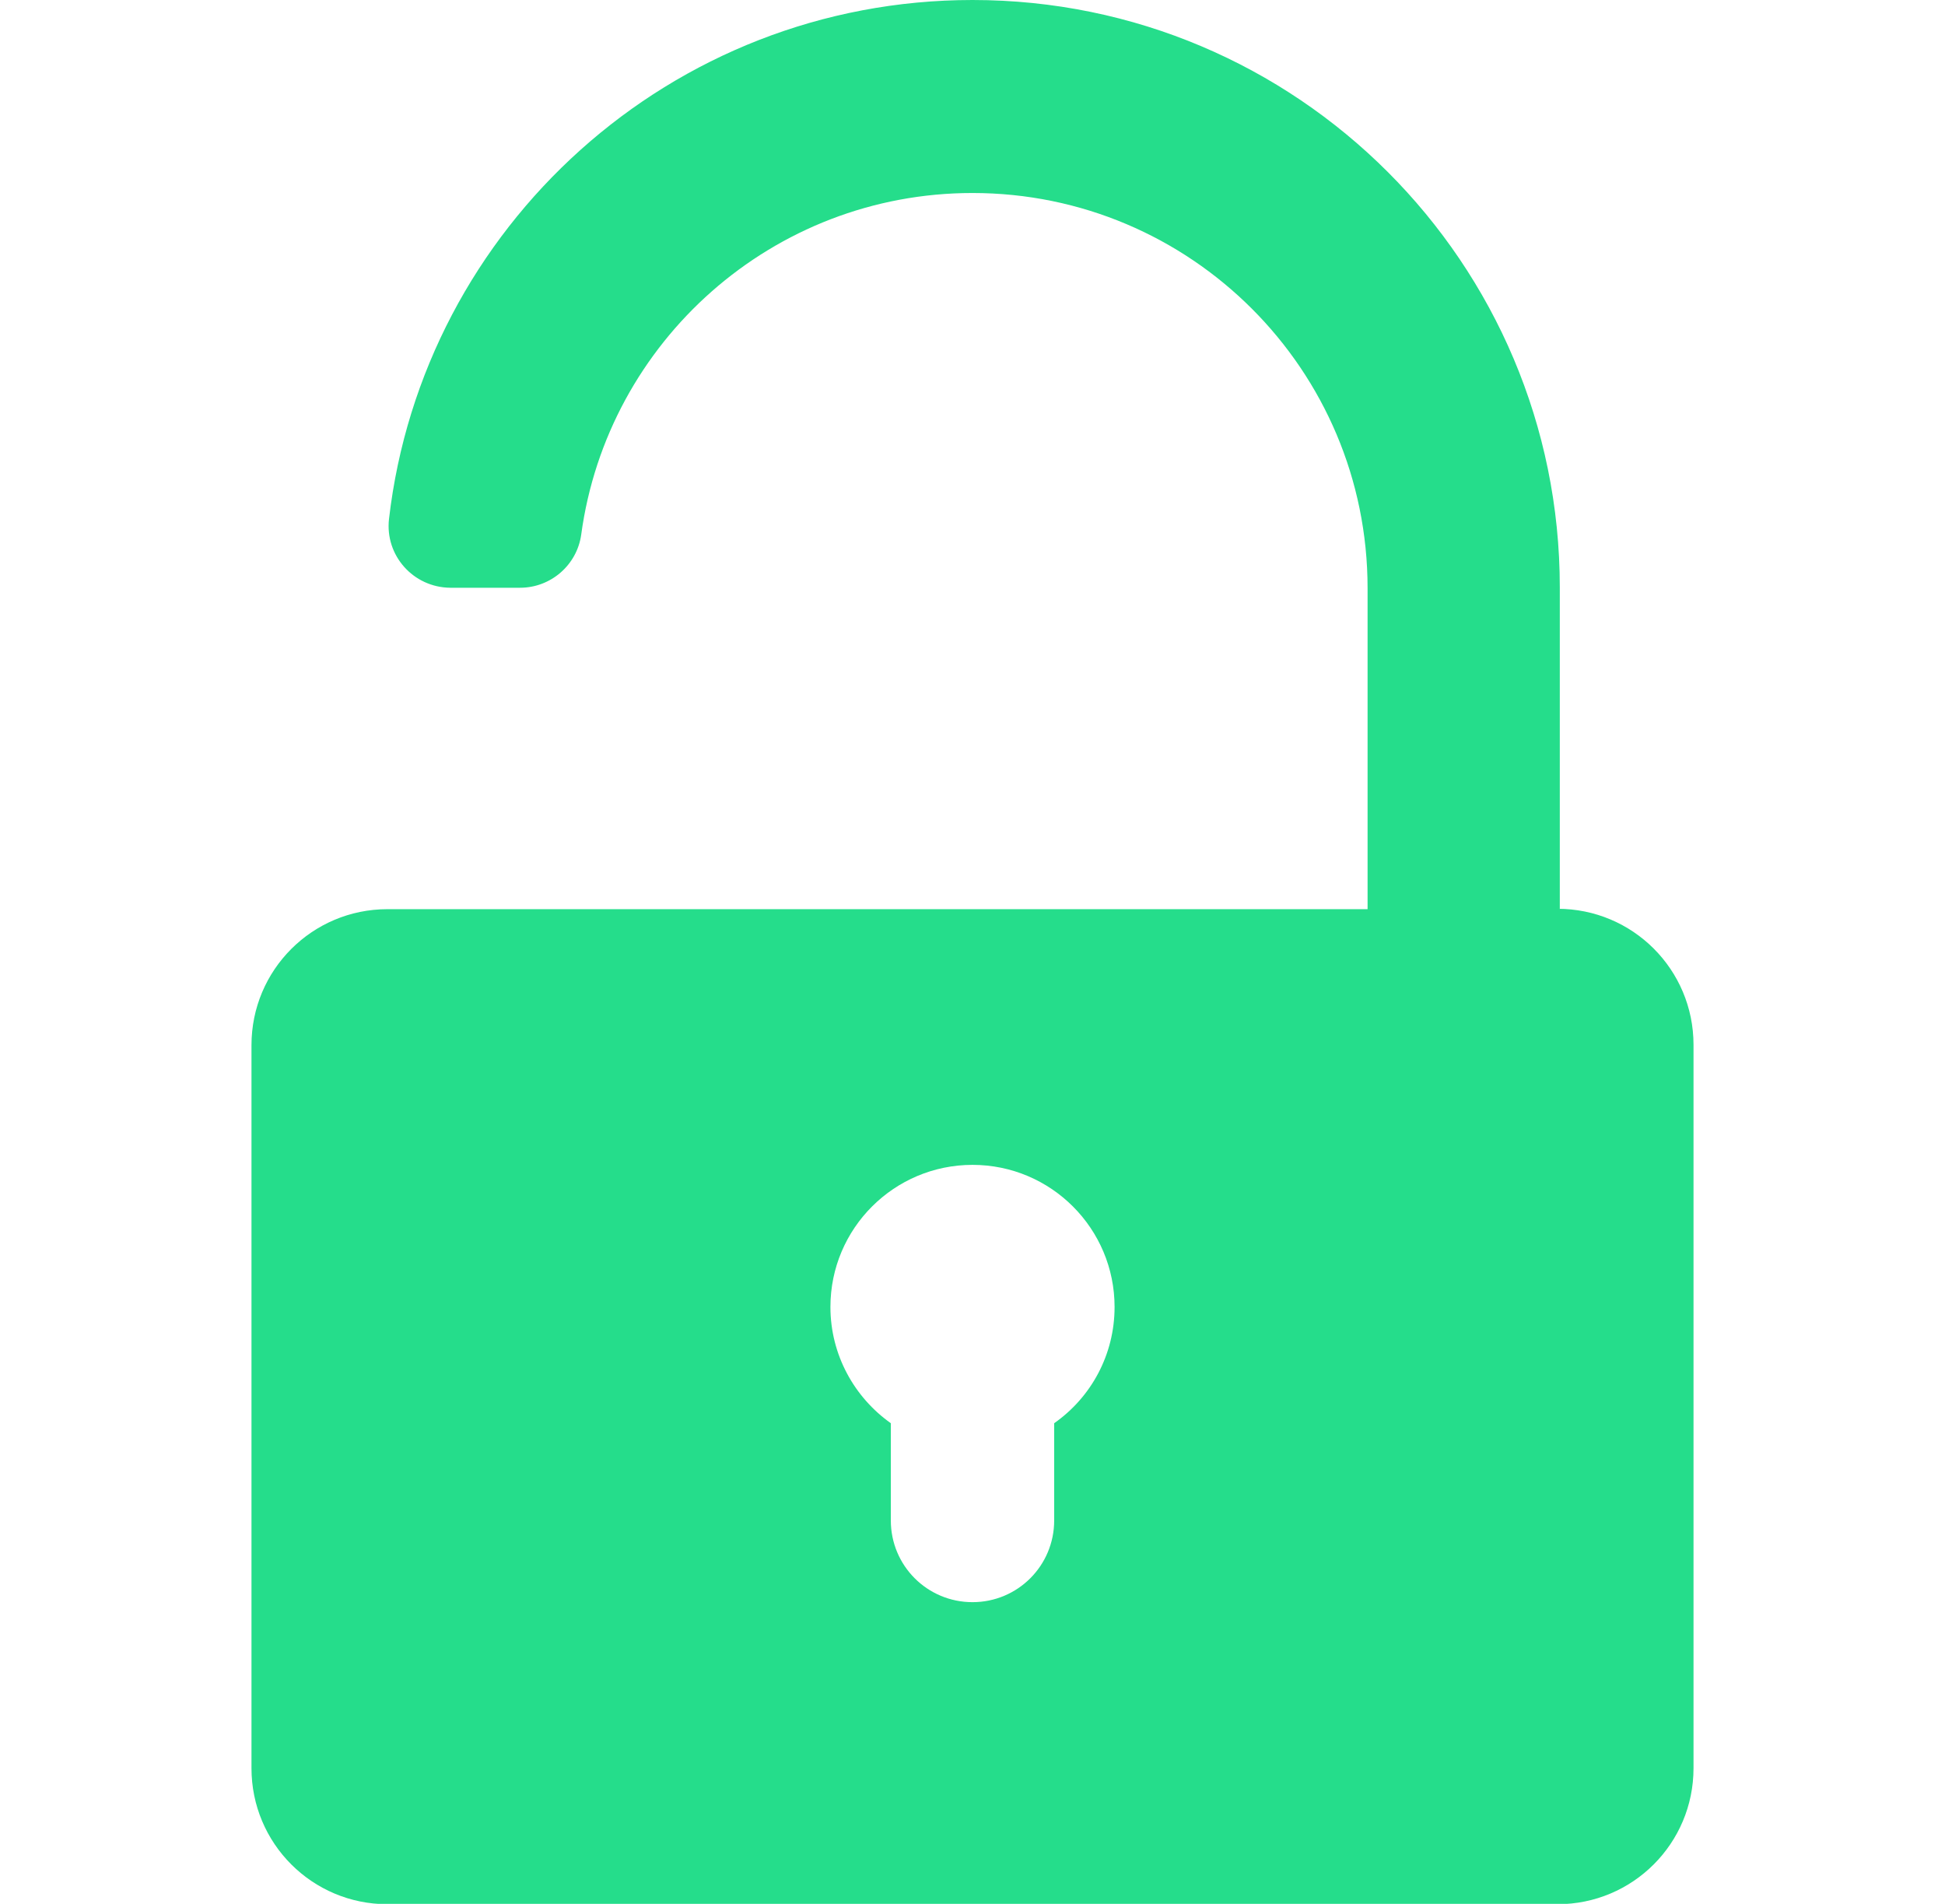 <?xml version="1.0" encoding="utf-8"?>
<!-- Generator: Adobe Illustrator 22.1.0, SVG Export Plug-In . SVG Version: 6.00 Build 0)  -->
<svg version="1.1" id="Layer_1" xmlns="http://www.w3.org/2000/svg" xmlns:xlink="http://www.w3.org/1999/xlink" x="0px" y="0px"
	 viewBox="0 0 512 501.1" style="enable-background:new 0 0 512 501.1;" xml:space="preserve">
<style type="text/css">
	.st0{fill:#25DD8B;}
</style>
<path class="st0" d="M136.9,154.7c8.1,0,15-6,16.1-14c6.9-50.8,50.4-89.9,103-89.9h0c57.4,0,104,46.5,104,104v84.5H191.6H152h-50
	c-19.8,0-35.8,16-35.8,35.8v190.3c0,19.8,16,35.8,35.8,35.8h308c19.8,0,35.8-16,35.8-35.8V275c0-19.8-16-35.8-35.8-35.8h0.6v-84.6
	C410.6,69.2,341.4,0,256,0h0c-79.3,0-144.7,59.7-153.6,136.6c-1.1,9.6,6.4,18,16.1,18.1L136.9,154.7z M277.5,374.6v25.6
	c0,11.9-9.6,21.5-21.5,21.5h0c-11.9,0-21.5-9.6-21.5-21.5v-25.6c-9.6-6.8-15.9-18-15.9-30.6c0-20.7,16.8-37.4,37.4-37.4
	c20.7,0,37.4,16.8,37.4,37.4C293.4,356.6,287.2,367.8,277.5,374.6z"/>
</svg>
